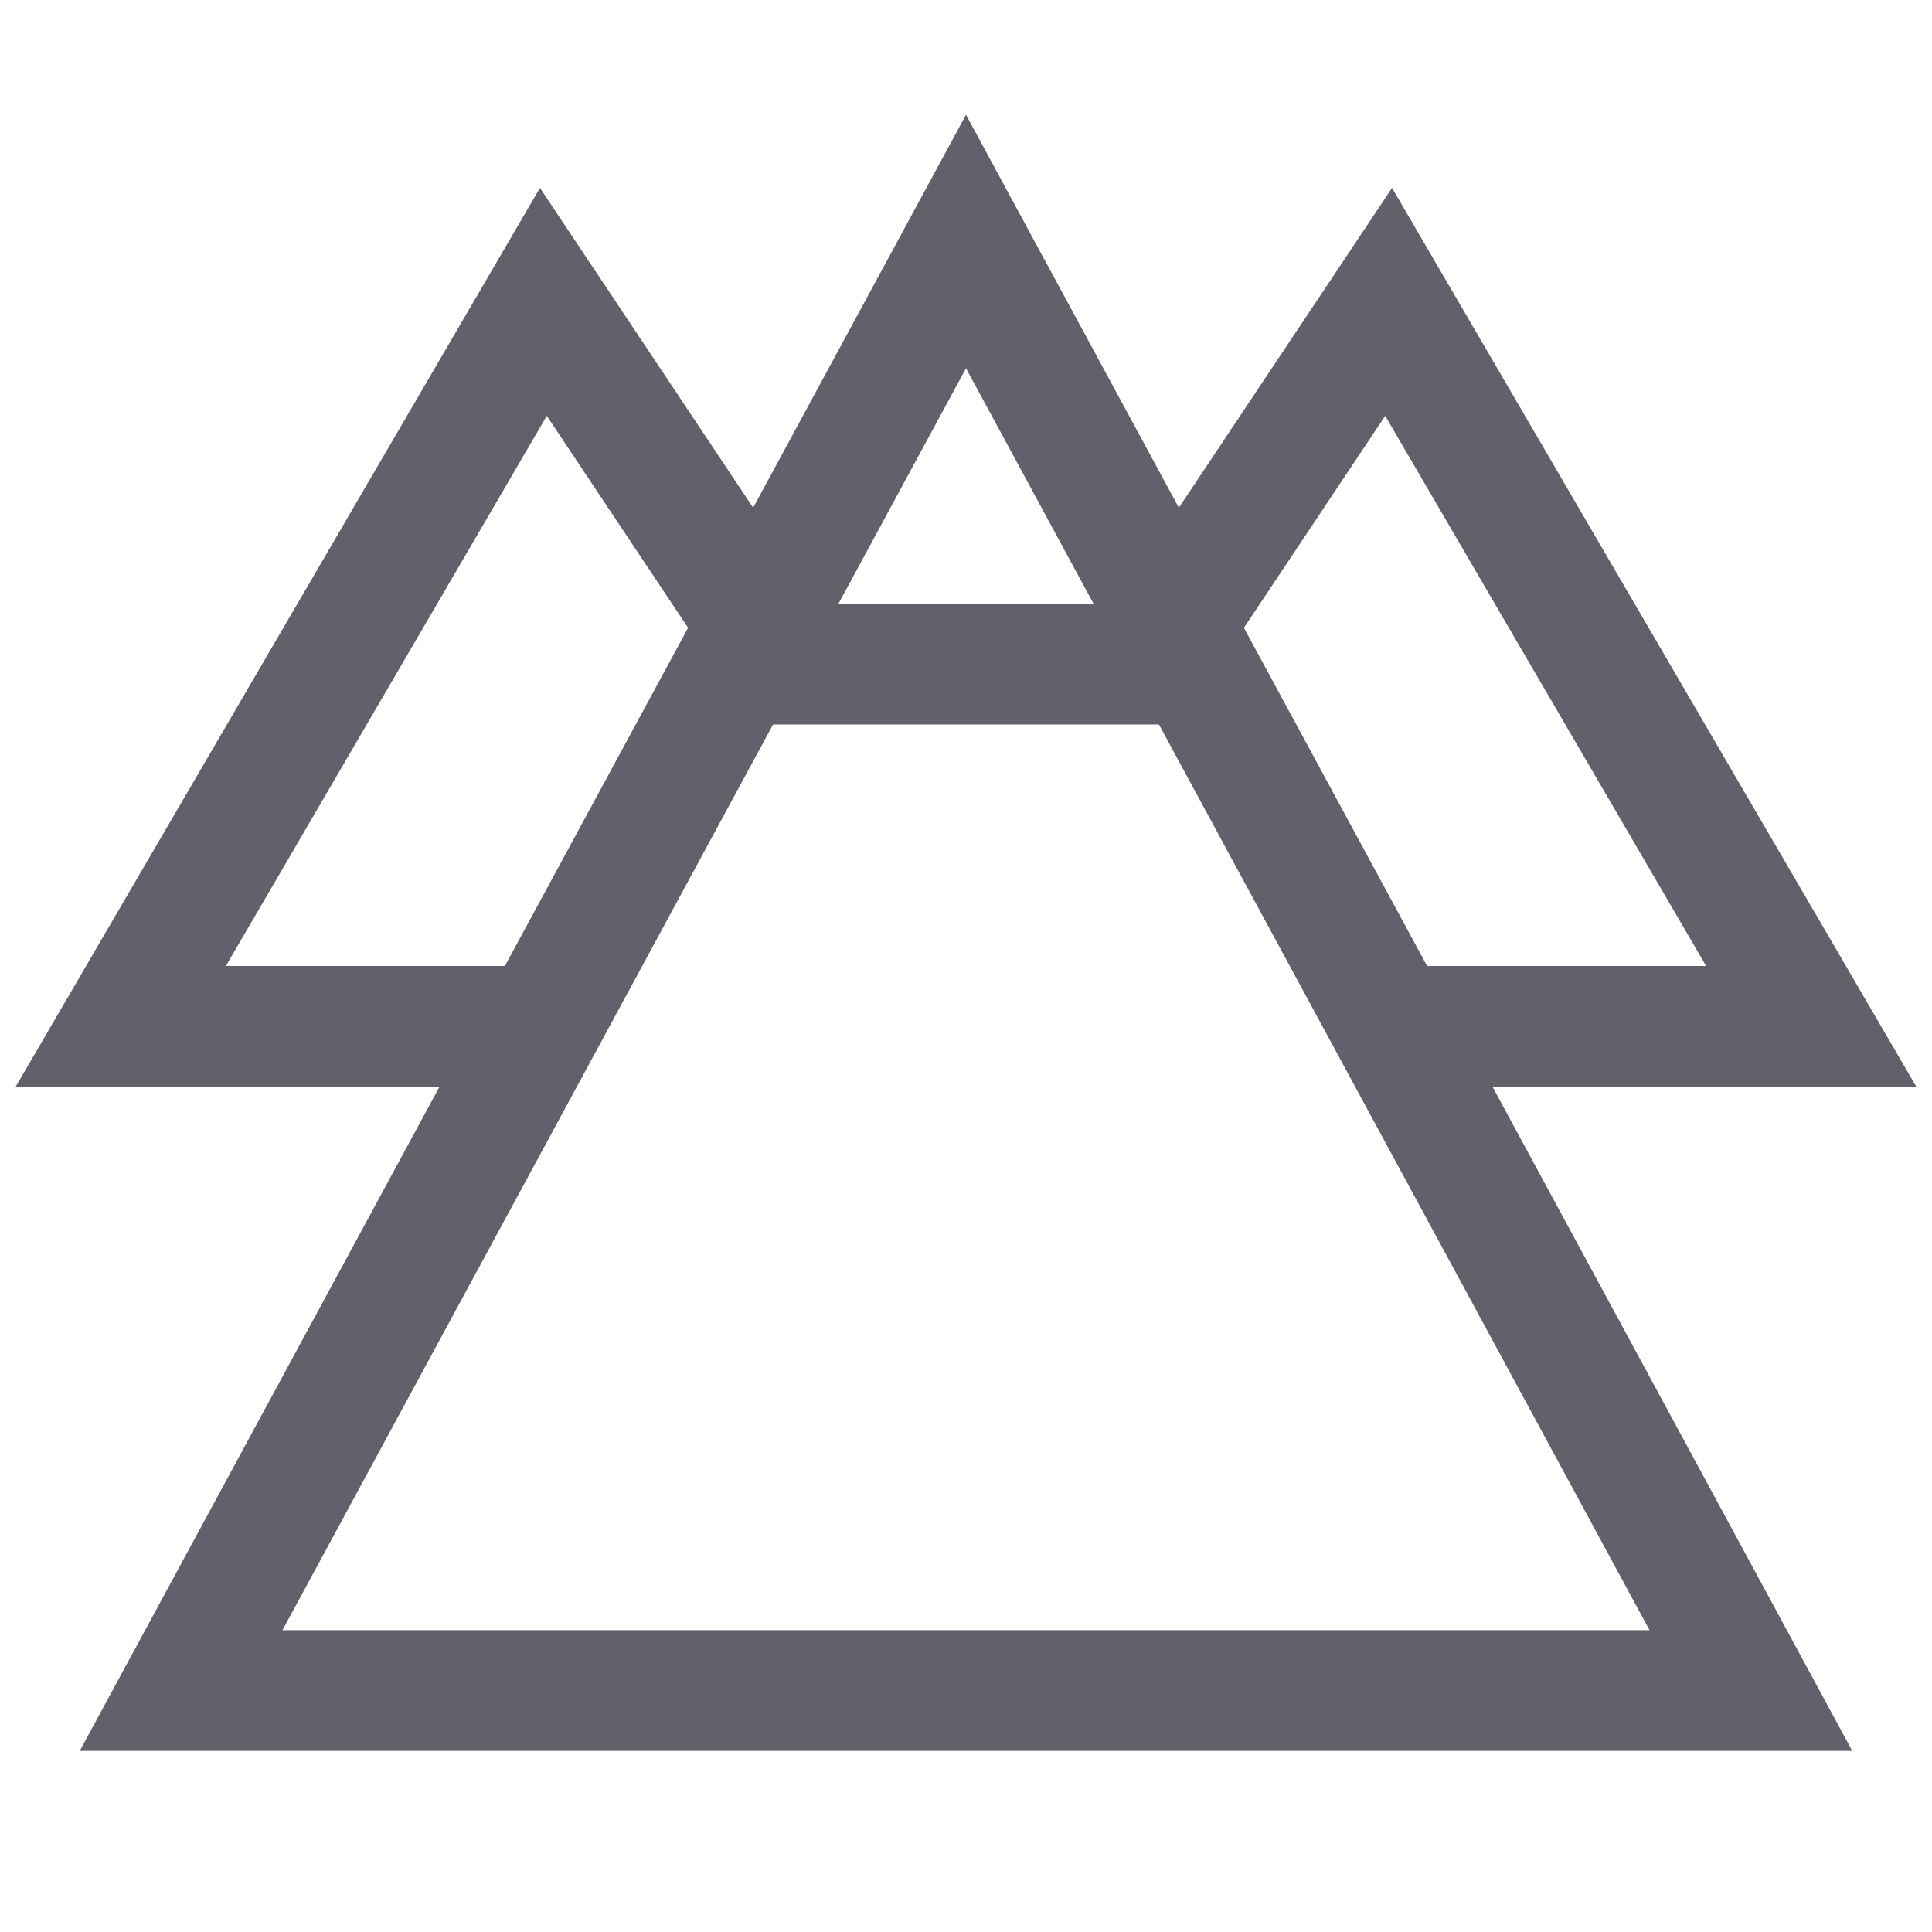 <svg xmlns="http://www.w3.org/2000/svg" height="32" width="32" viewBox="0 0 32 32"><polyline data-cap="butt" data-color="color-2" fill="none" stroke="#61616b" stroke-width="2" points="12.563,10.345 9,5 2,17 8.958,17 "></polyline> <polyline data-cap="butt" data-color="color-2" fill="none" stroke="#61616b" stroke-width="2" points="19.437,10.345 23,5 30,17 23.042,17 "></polyline> <line data-cap="butt" fill="none" stroke="#61616b" stroke-width="2" x1="12.208" y1="11" x2="19.792" y2="11"></line> <polygon fill="none" stroke="#61616b" stroke-width="2" points="16,4 29,28 3,28 "></polygon></svg>